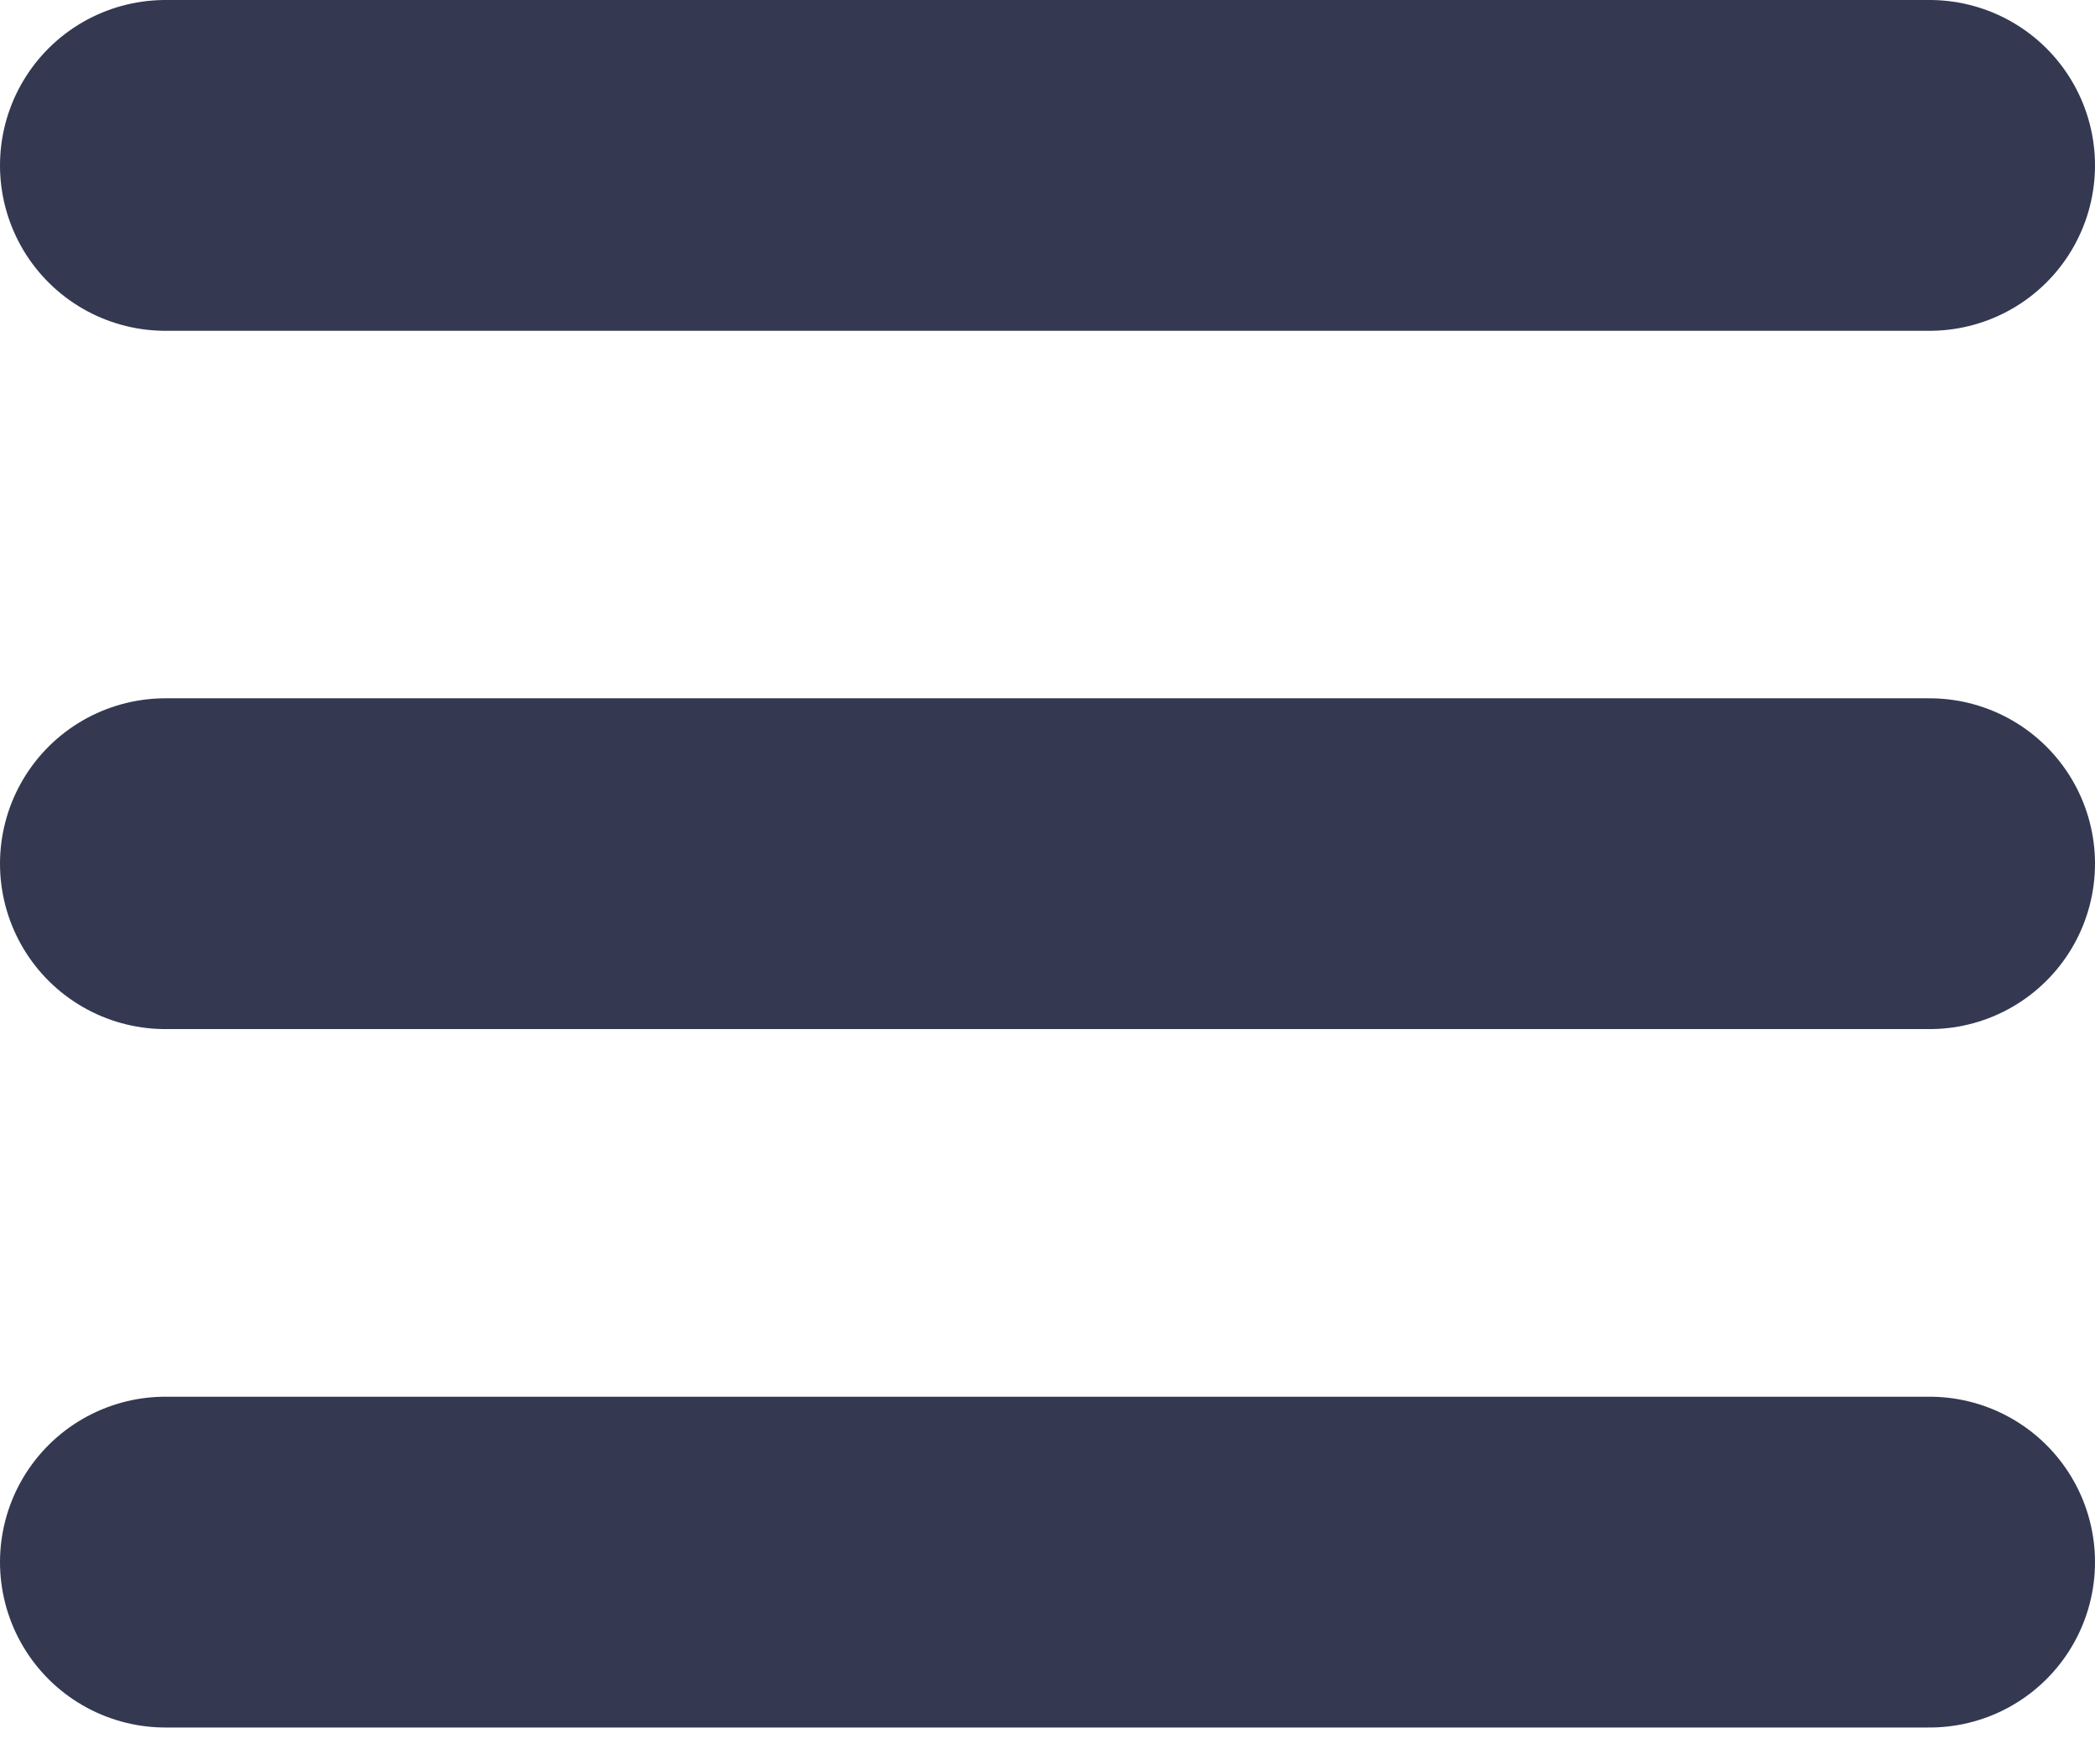 <svg width="19" height="16" viewBox="0 0 19 16" fill="none" xmlns="http://www.w3.org/2000/svg">
<line x1="1.5" y1="1.5" x2="17.5" y2="1.5" stroke="#343951" stroke-width="3" stroke-linecap="round" stroke-linejoin="round"/>
<line x1="1.5" y1="7.833" x2="17.5" y2="7.833" stroke="#343951" stroke-width="3" stroke-linecap="round" stroke-linejoin="round"/>
<line x1="1.5" y1="14.167" x2="17.5" y2="14.167" stroke="#343951" stroke-width="3" stroke-linecap="round" stroke-linejoin="round"/>
</svg>
